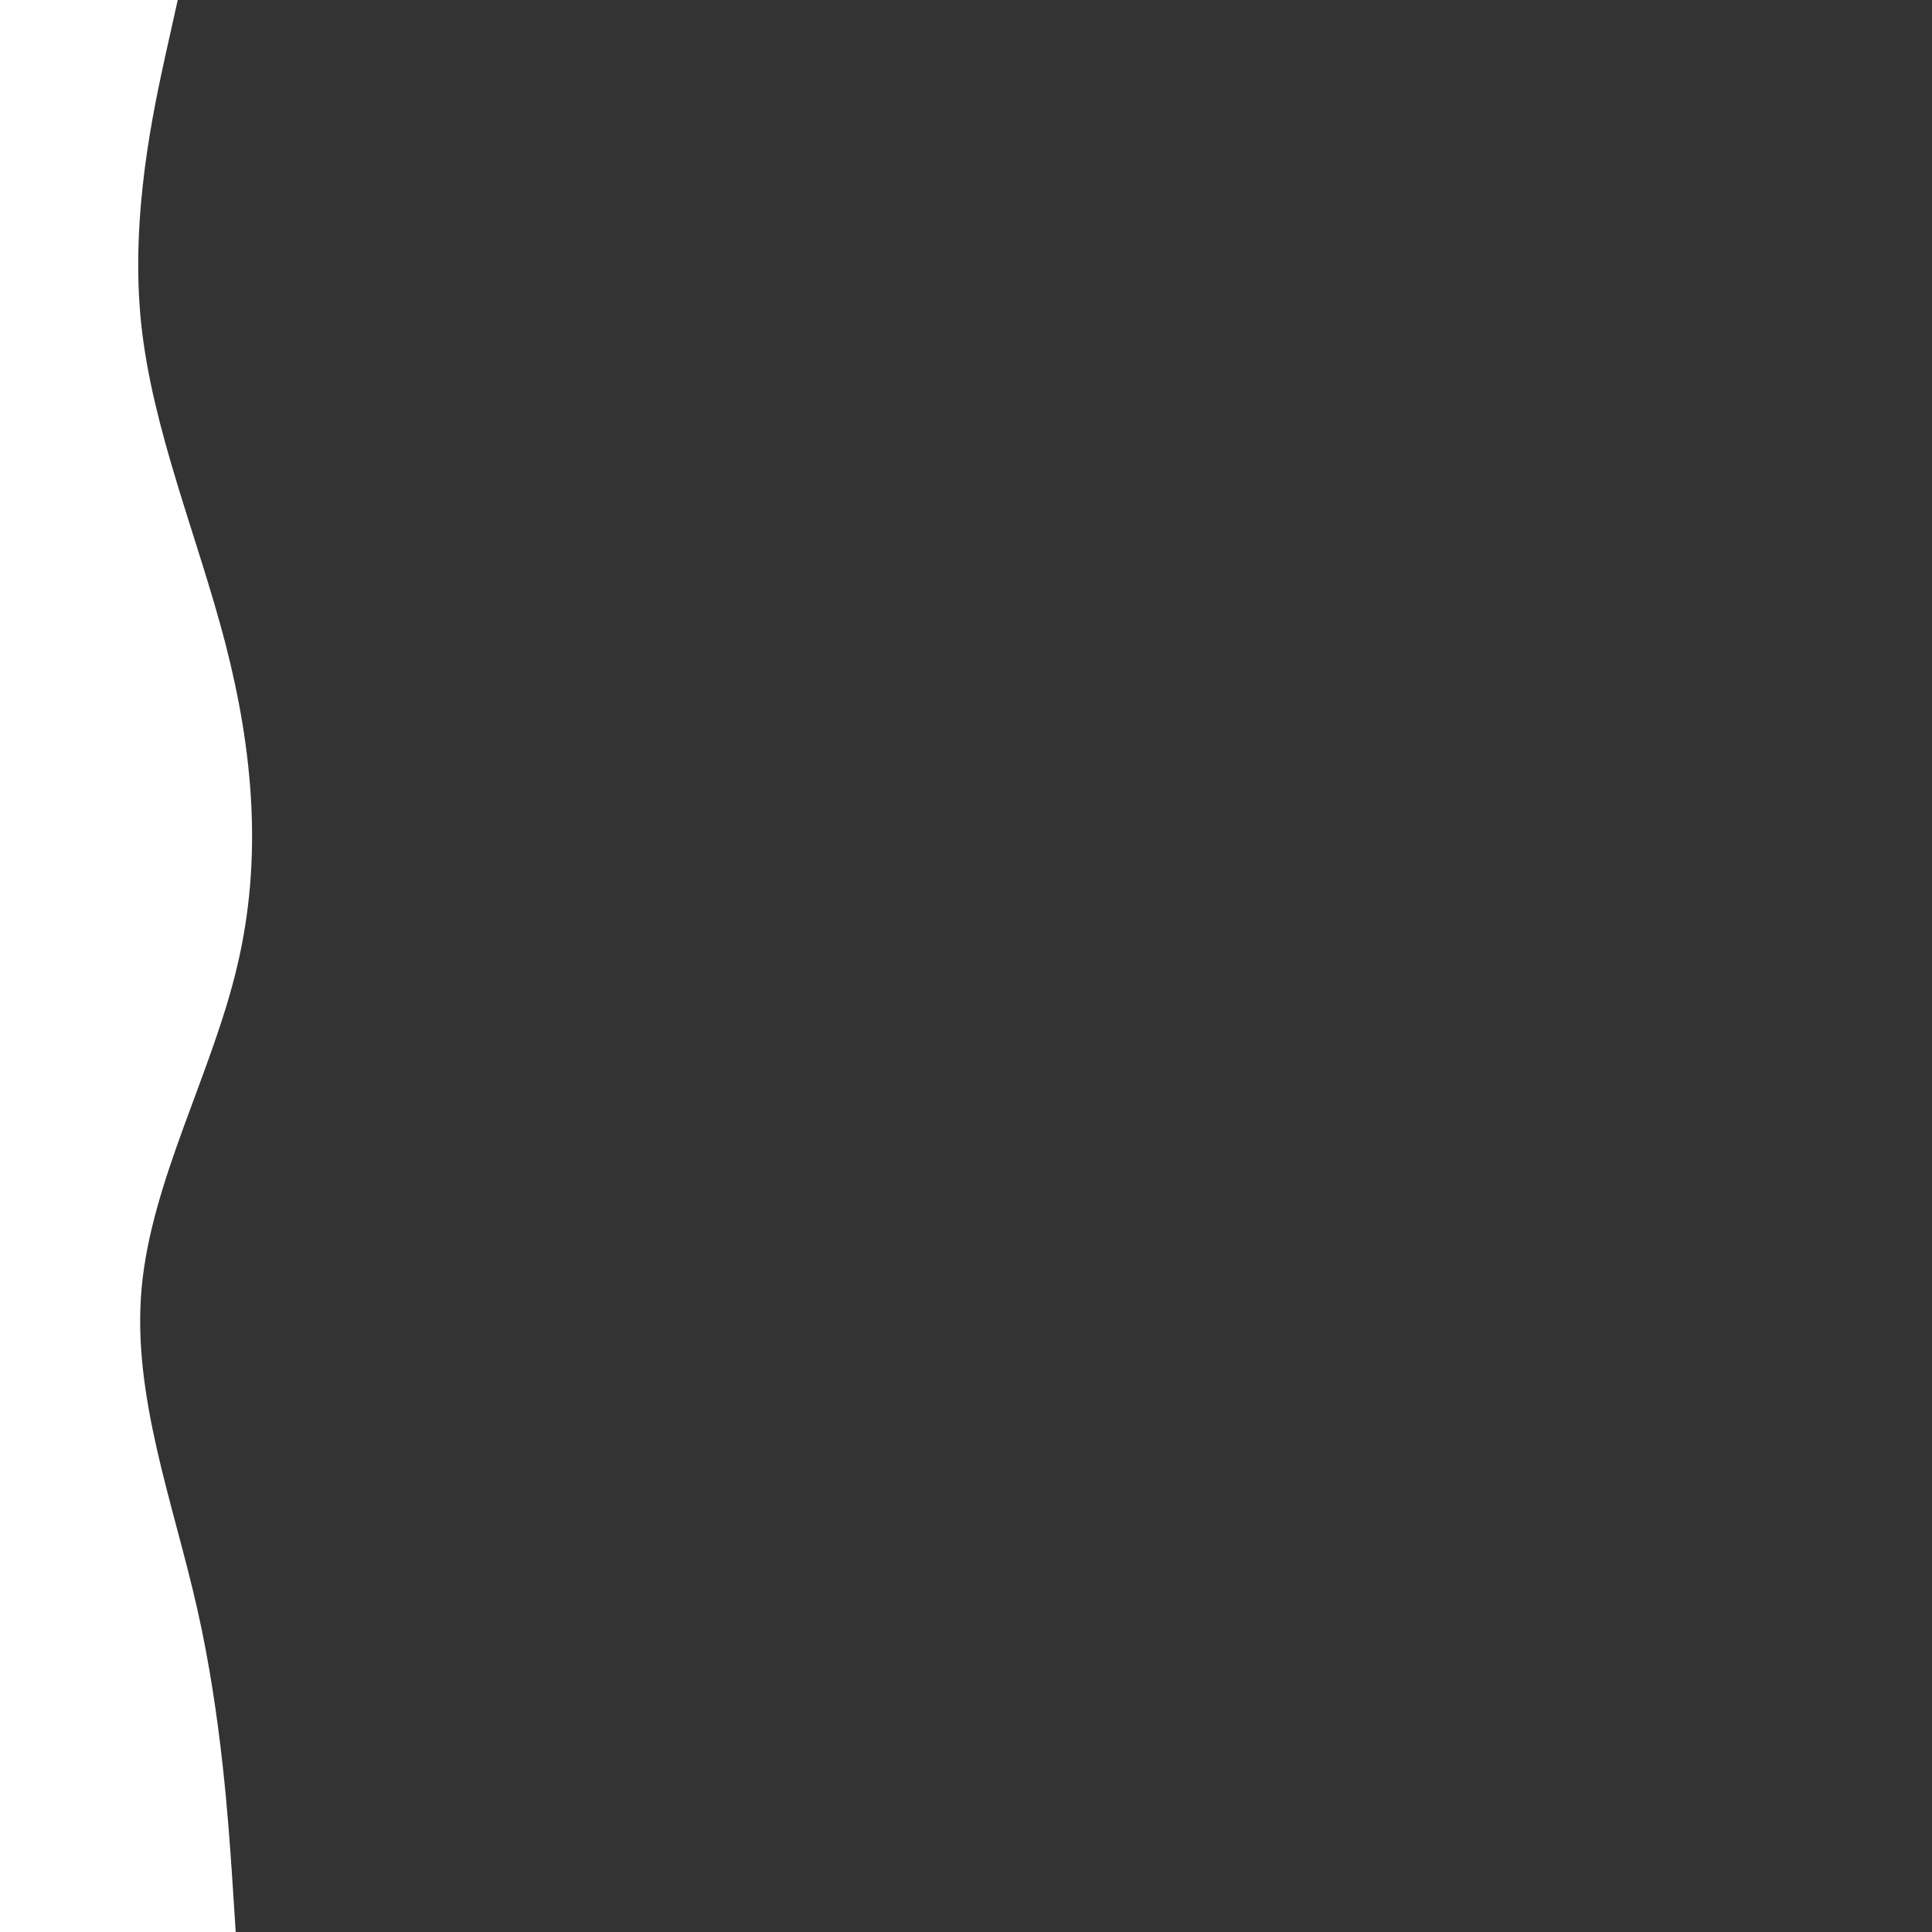 <svg id="visual" viewBox="0 0 1000 1000" width="1000" height="1000" xmlns="http://www.w3.org/2000/svg" xmlns:xlink="http://www.w3.org/1999/xlink" version="1.1"><rect x="0" y="0" width="1000" height="1000" fill="#333333" stroke="none"/><path d="M92 0L85.8 27.8C79.7 55.7 67.3 111.3 73 166.8C78.7 222.3 102.3 277.7 116.7 333.2C131 388.7 136 444.3 122.8 500C109.7 555.7 78.3 611.3 73.3 666.8C68.3 722.3 89.7 777.7 102.2 833.2C114.7 888.7 118.3 944.3 120.2 972.2L122 1000L0 1000L0 972.2C0 944.3 0 888.7 0 833.2C0 777.7 0 722.3 0 666.8C0 611.3 0 555.7 0 500C0 444.3 0 388.7 0 333.2C0 277.7 0 222.3 0 166.8C0 111.3 0 55.7 0 27.8L0 0Z" fill="#FFFFFF" stroke-linecap="round" stroke-linejoin="miter"></path></svg>